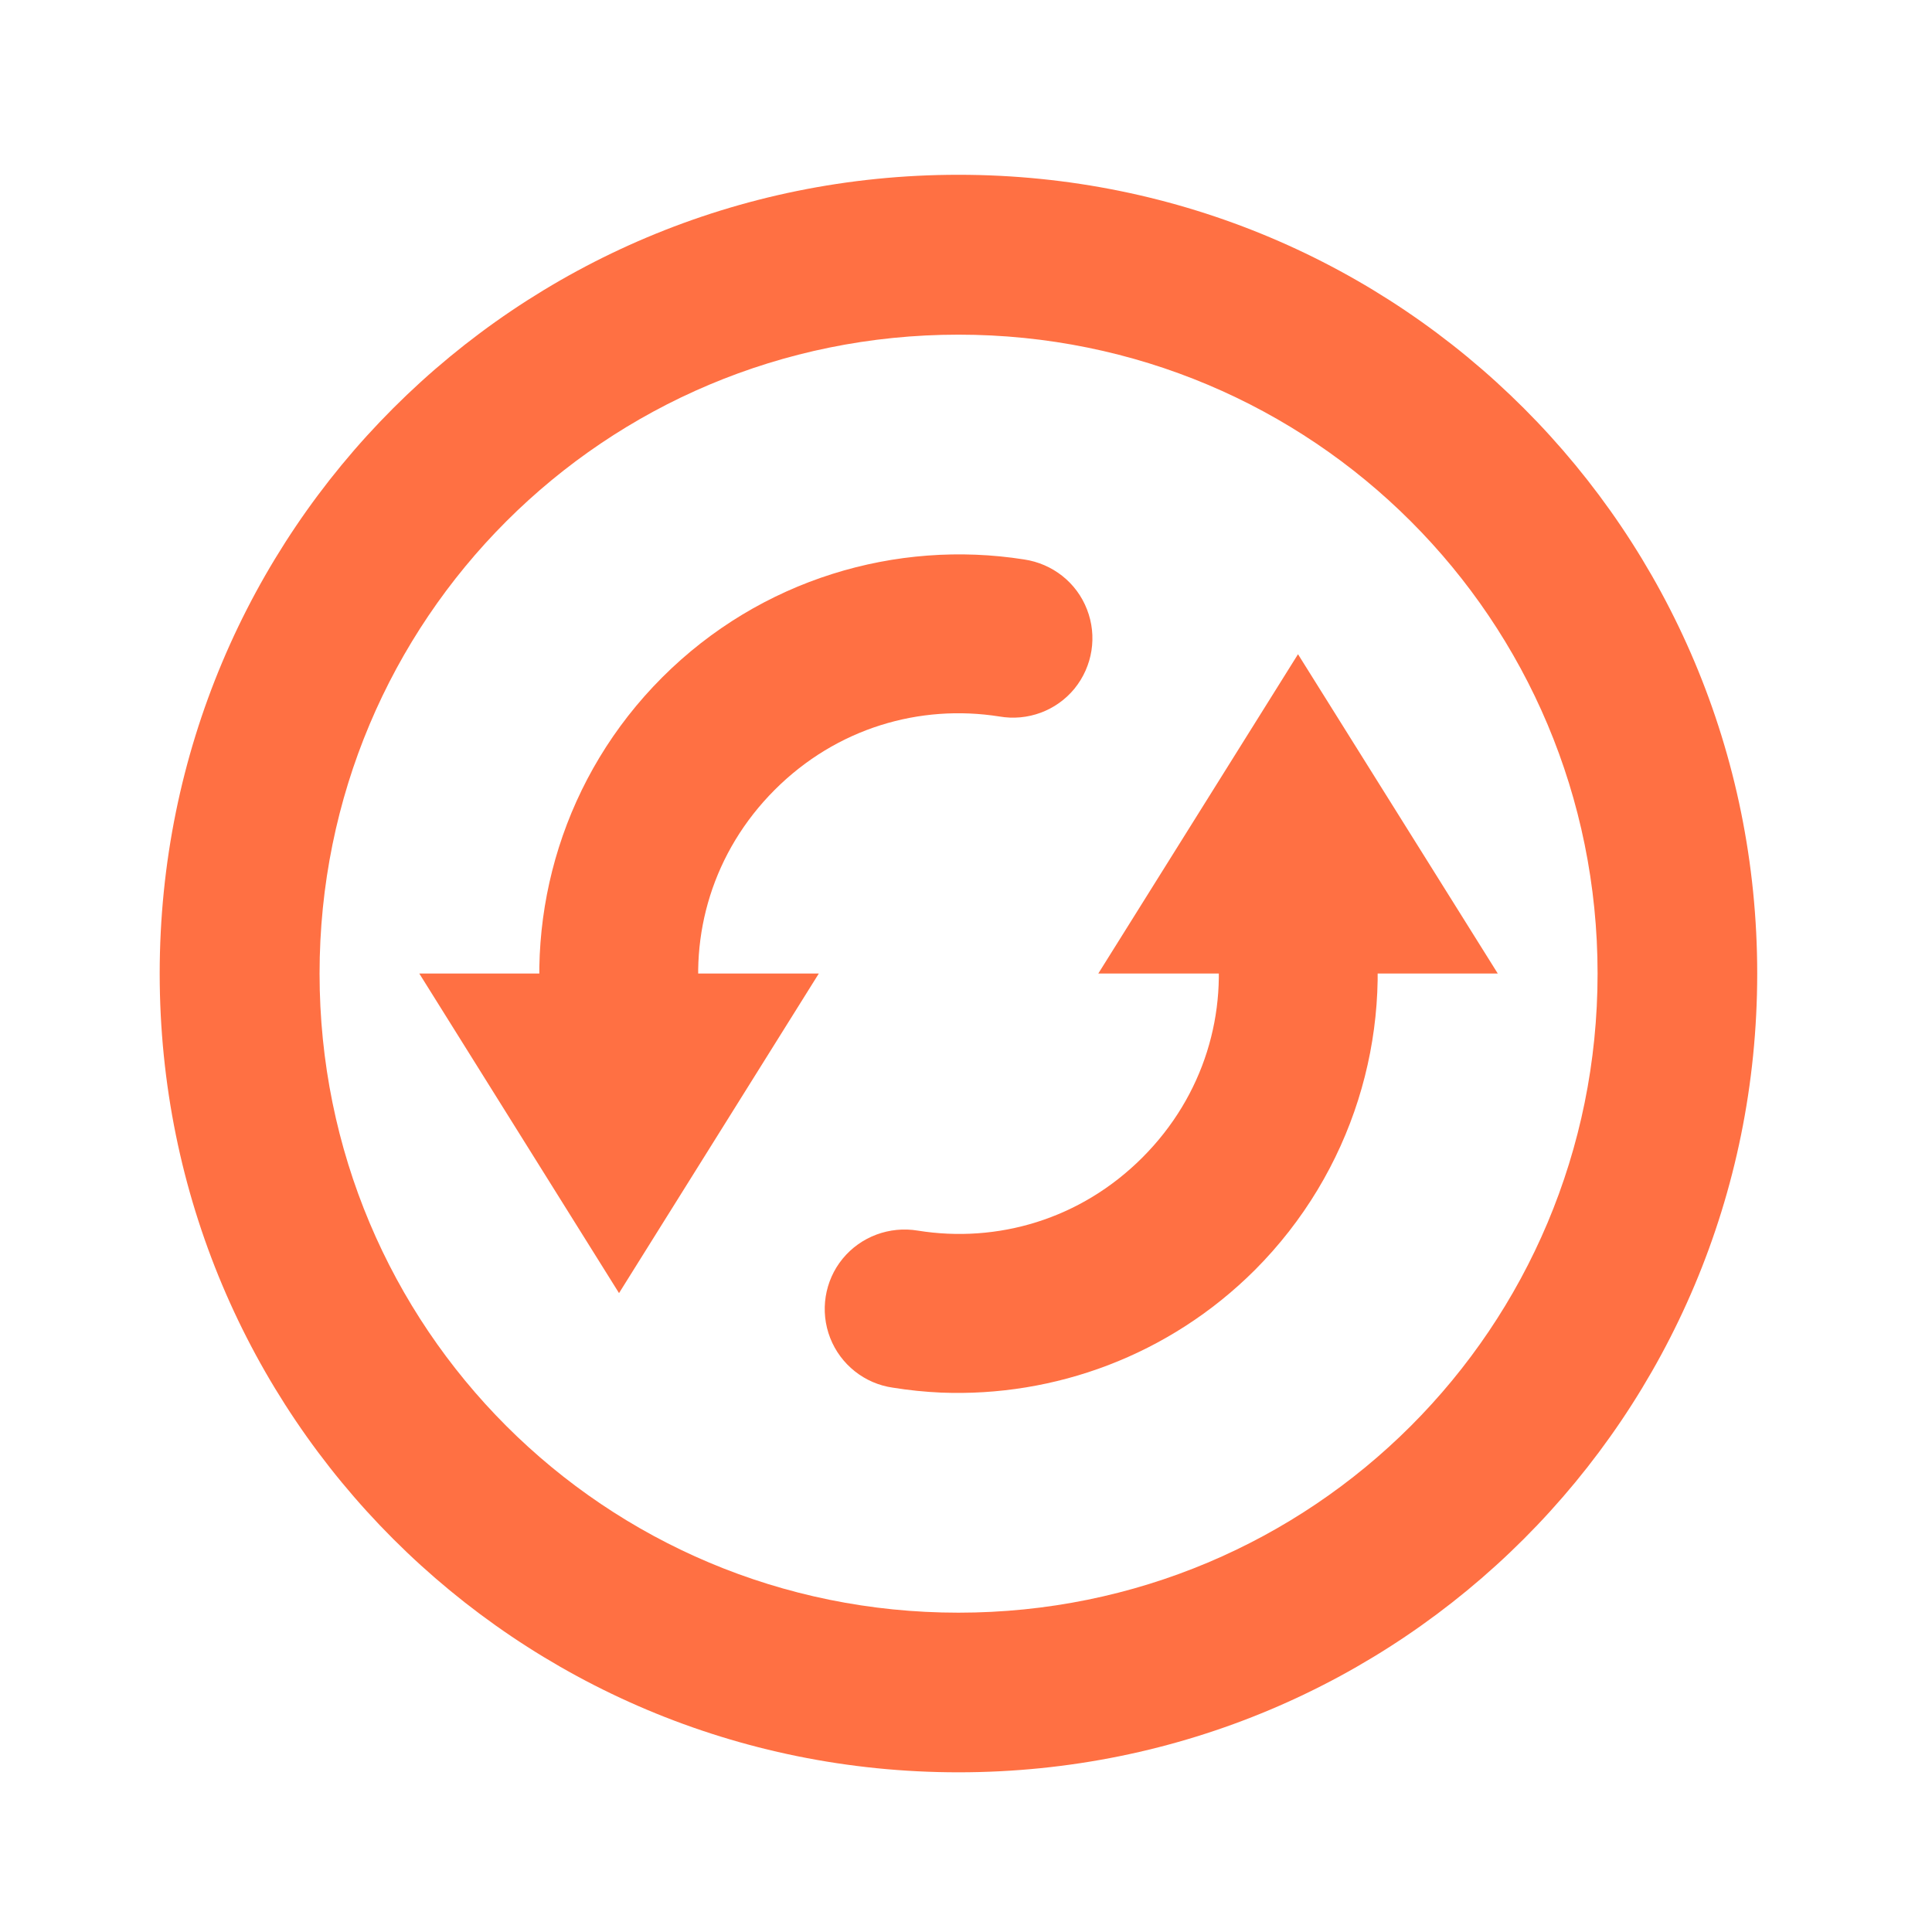 <svg height="32" viewBox="0 0 32 32" width="32" xmlns="http://www.w3.org/2000/svg"><g fill="#ff7043"><path d="m15.875 2.895c-7.328 0-13.23 5.902-13.23 13.23 0 7.332 5.902 13.23 13.23 13.23 7.332 0 13.23-5.898 13.23-13.23 0-7.328-5.898-13.23-13.23-13.23zm0 2.648c5.867 0 10.586 4.719 10.586 10.582 0 5.867-4.719 10.586-10.586 10.586-5.863 0-10.582-4.719-10.582-10.586 0-5.863 4.719-10.582 10.582-10.582zm0 0"/><path d="m6.945 16.125h6.617l-3.309 5.293zm0 0"/><path d="m18.191 16.125h6.617l-3.309-5.289zm0 0"/><path d="m10.285 18.34c.395.012.773-.156 1.031-.453.258-.297.371-.695.301-1.086-.207-1.312.188-2.691 1.215-3.719 1.027-1.027 2.406-1.422 3.719-1.215.469.082.945-.094 1.246-.461.301-.371.379-.871.207-1.312-.172-.445-.57-.758-1.043-.828-2.113-.332-4.363.324-5.992 1.953s-2.285 3.879-1.953 5.992c.094.637.629 1.113 1.27 1.129zm0 0"/><path d="m15.59 23.066c1.871.074 3.77-.609 5.195-2.031 1.625-1.629 2.285-3.879 1.949-5.996-.066-.469-.383-.867-.824-1.039s-.945-.094-1.312.207c-.367.301-.543.777-.465 1.246.211 1.312-.184 2.691-1.211 3.719s-2.406 1.422-3.719 1.211c-.469-.078-.945.098-1.246.465-.301.367-.379.871-.207 1.312s.57.758 1.039.824c.266.043.531.07.801.082zm0 0"/></g></svg>